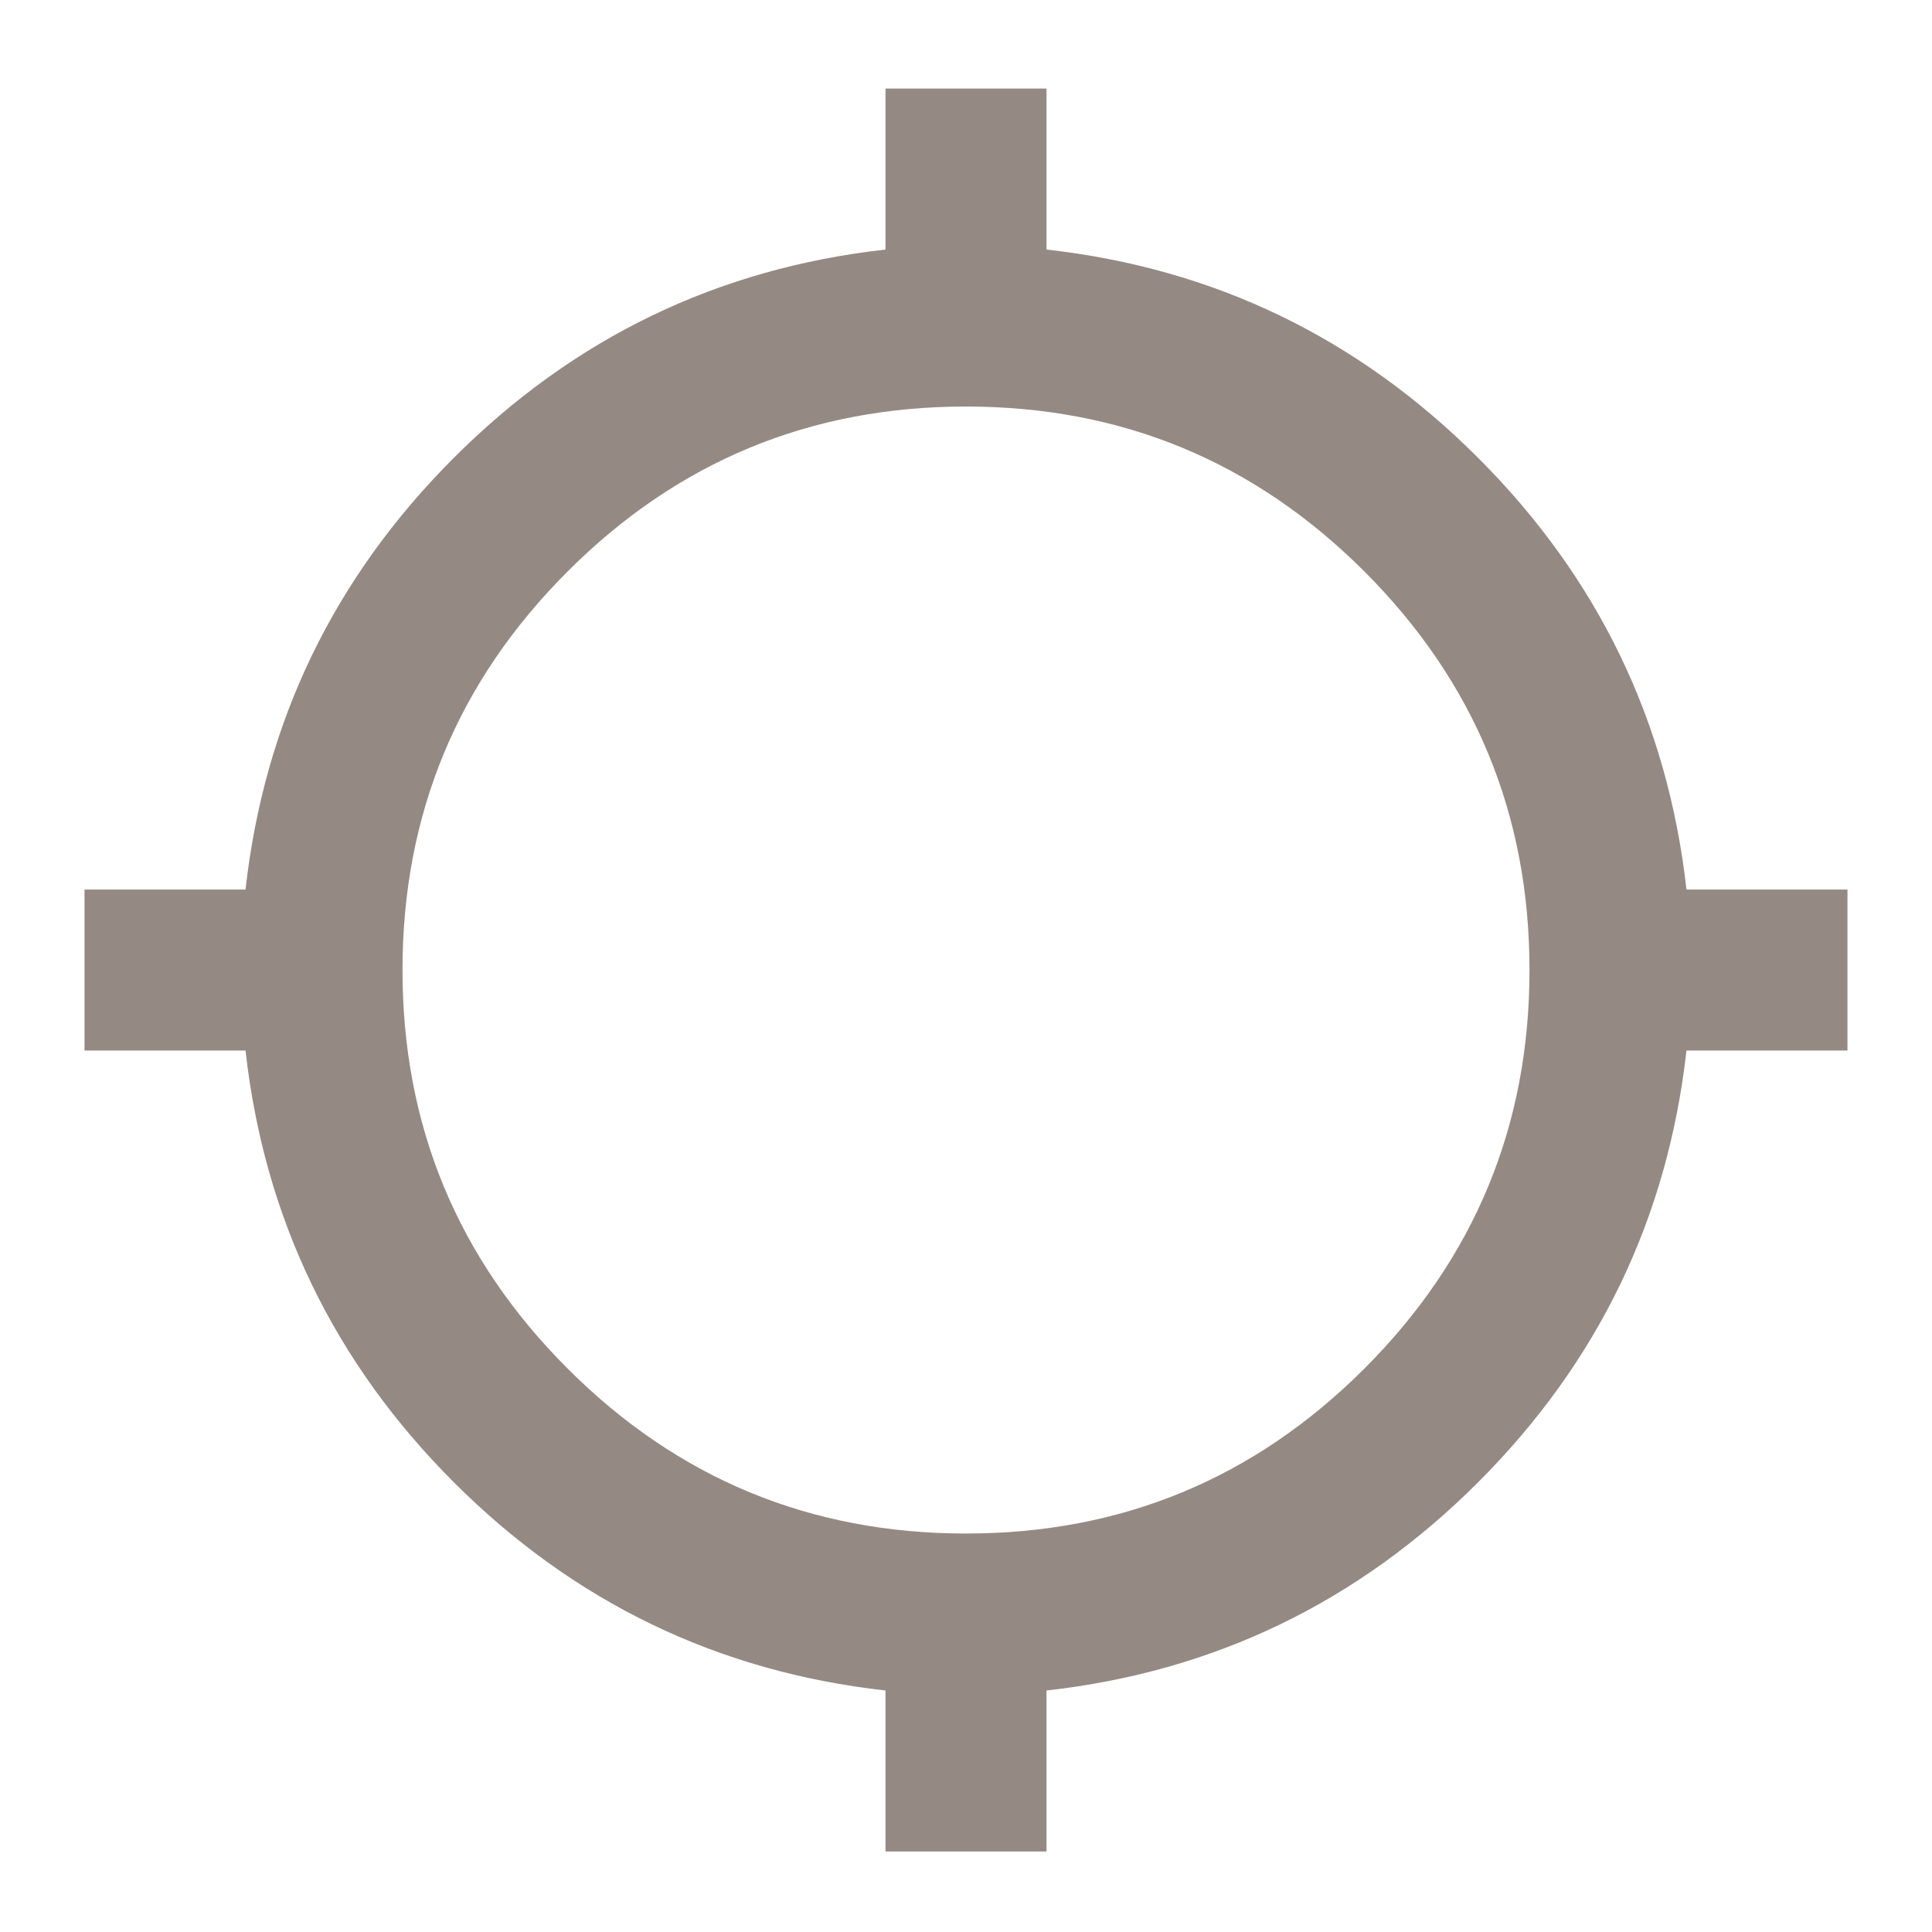 <svg width="24" height="24" viewBox="0 0 24 24" fill="none" xmlns="http://www.w3.org/2000/svg">
<mask id="mask0_352_1489" style="mask-type:alpha" maskUnits="userSpaceOnUse" x="0" y="0" width="24" height="24">
<rect width="24" height="24" fill="#D9D9D9"/>
</mask>
<g mask="url(#mask0_352_1489)">
<path d="M11 23V21C8.916 20.767 7.129 19.904 5.637 18.413C4.146 16.921 3.283 15.133 3.05 13.05H1.05V11.05H3.05C3.283 8.967 4.146 7.179 5.637 5.688C7.129 4.196 8.916 3.333 11 3.1V1.1H13V3.1C15.083 3.333 16.871 4.196 18.362 5.688C19.854 7.179 20.716 8.967 20.95 11.05H22.95V13.05H20.95C20.716 15.133 19.854 16.921 18.362 18.413C16.871 19.904 15.083 20.767 13 21V23H11ZM12 19.05C13.933 19.05 15.583 18.367 16.95 17C18.317 15.633 19 13.983 19 12.05C19 10.117 18.317 8.467 16.95 7.1C15.583 5.733 13.933 5.05 12 5.05C10.066 5.05 8.416 5.733 7.05 7.1C5.683 8.467 5 10.117 5 12.05C5 13.983 5.683 15.633 7.05 17C8.416 18.367 10.066 19.05 12 19.05Z" fill="#948A83"/>
</g>
</svg>
